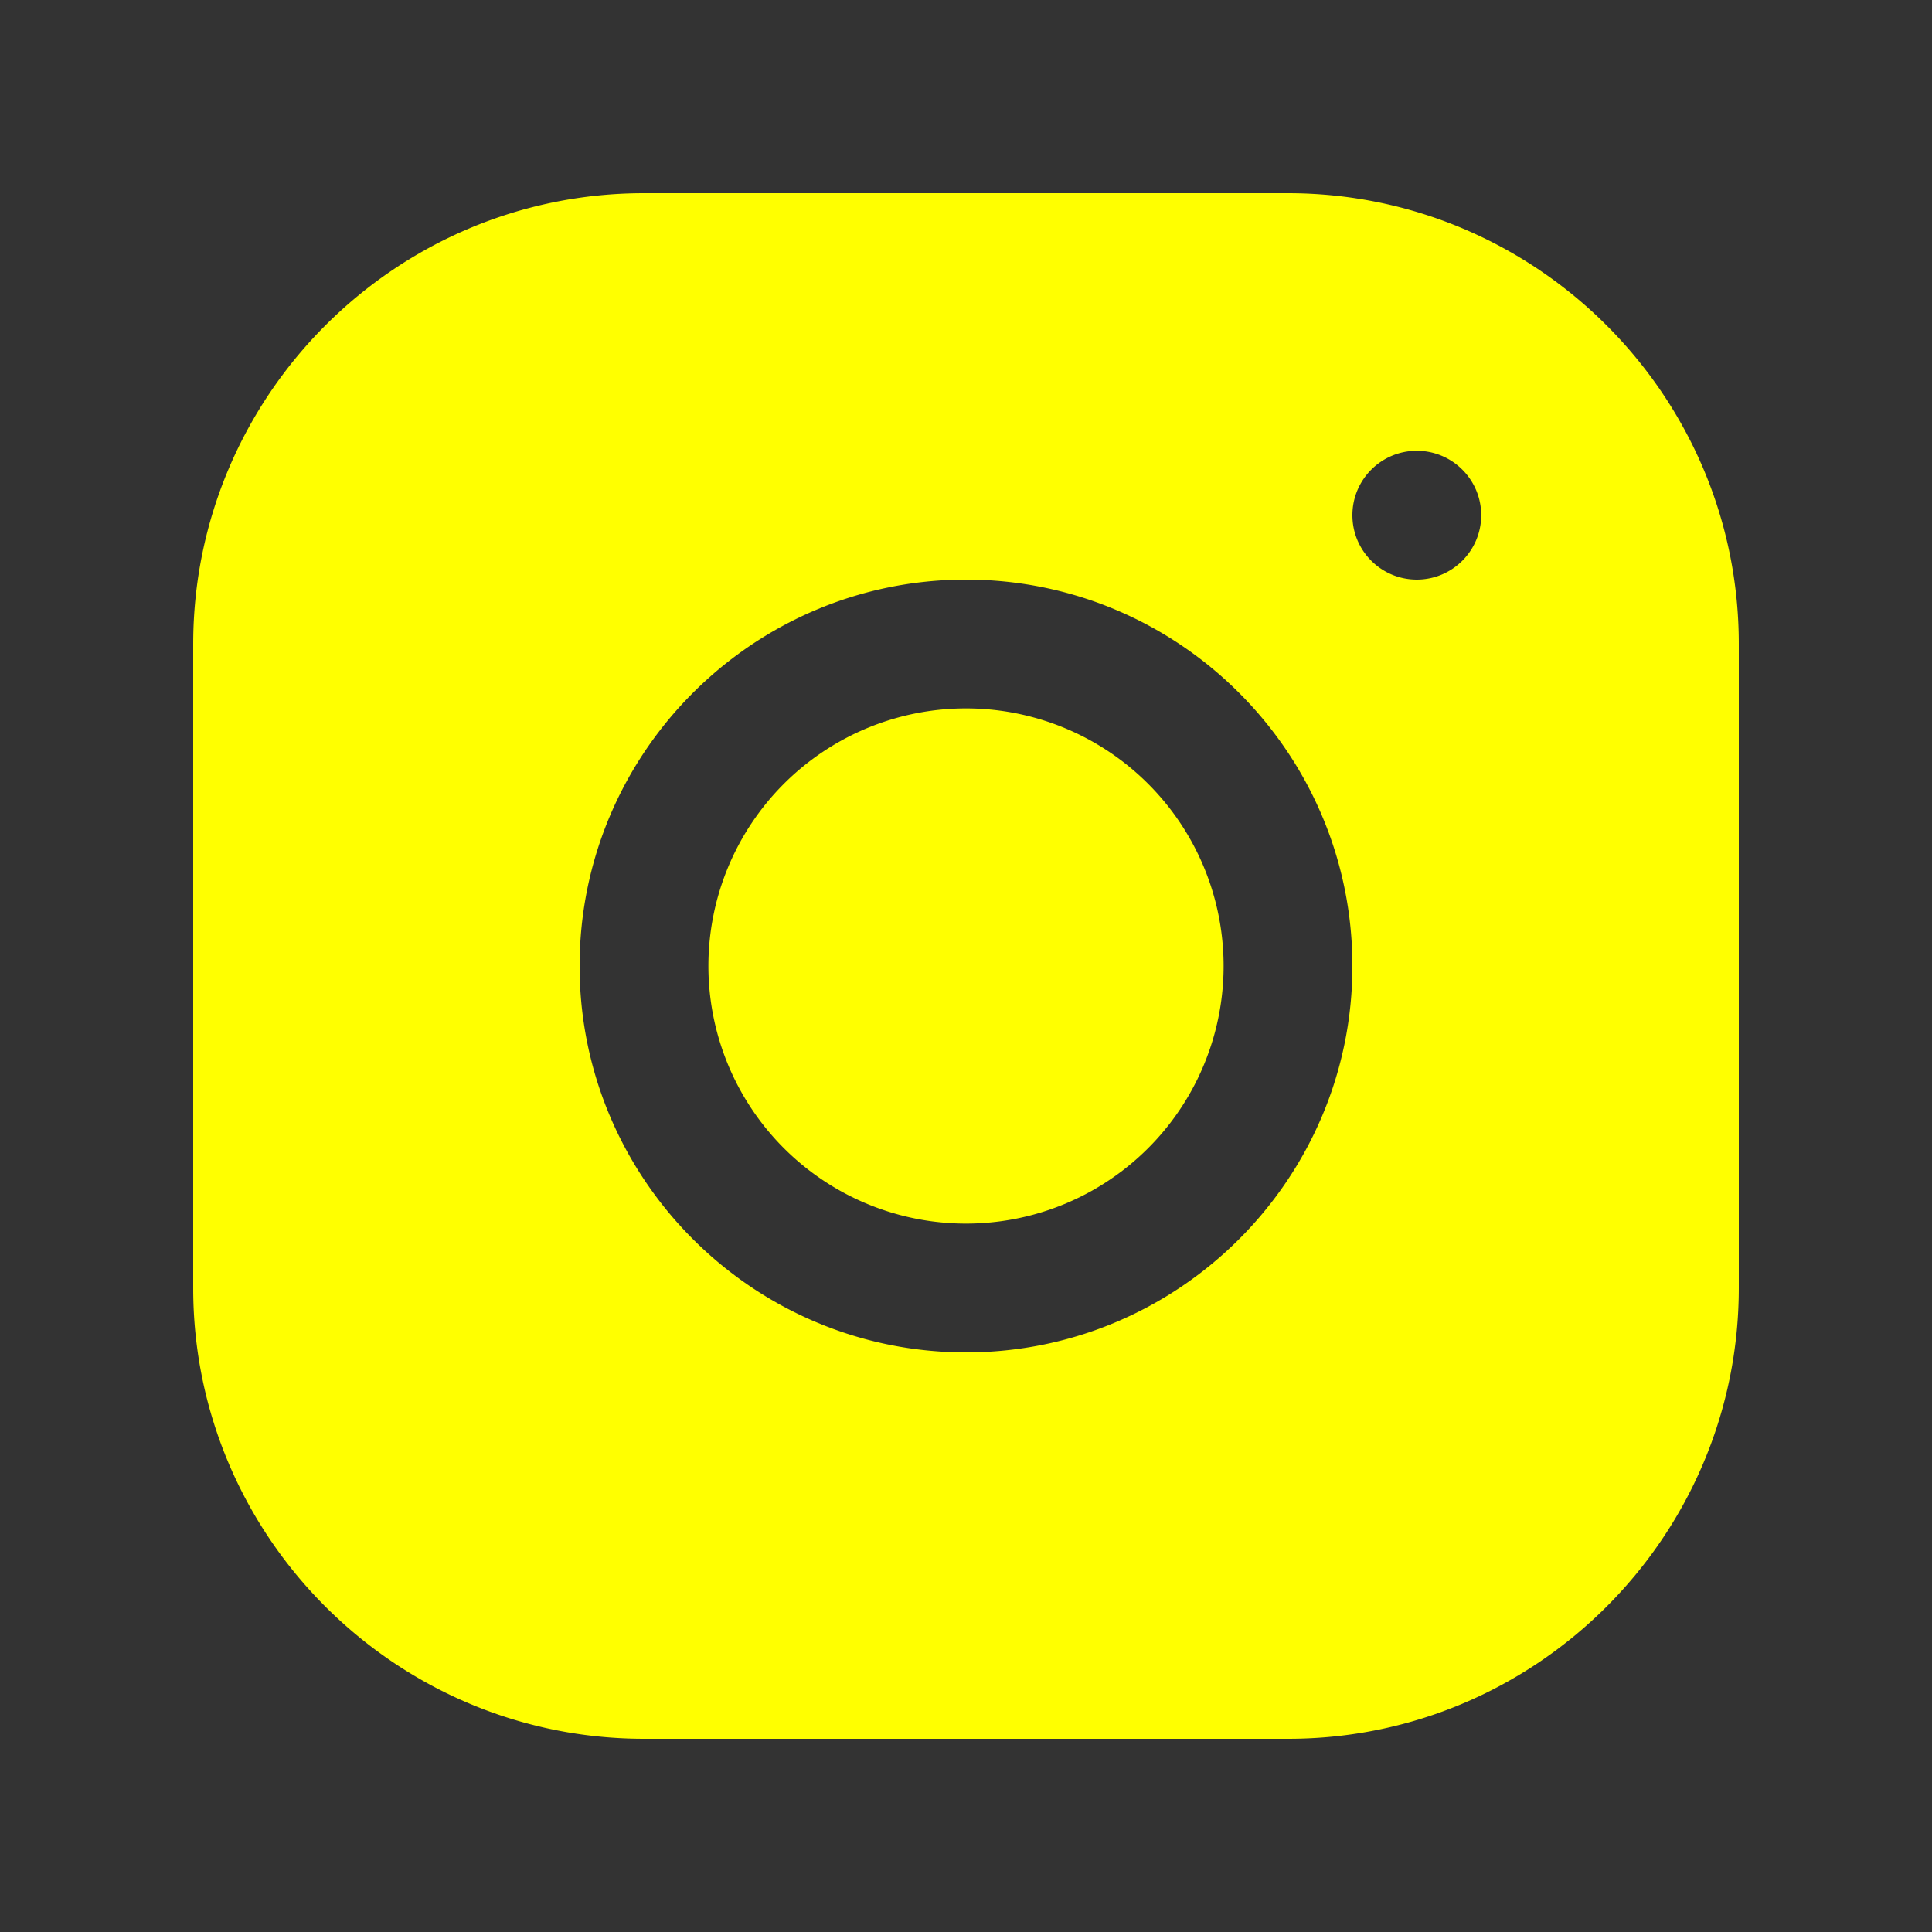 <?xml version="1.0" encoding="UTF-8" standalone="no"?>
<svg
   viewBox="0 0 30 30"
   width="90"
   height="90"
   version="1.1"
   id="svg1"
   sodipodi:docname="instagram.svg"
   inkscape:export-filename="instagram_yel.svg"
   inkscape:export-xdpi="96"
   inkscape:export-ydpi="96"
   xmlns:inkscape="http://www.inkscape.org/namespaces/inkscape"
   xmlns:sodipodi="http://sodipodi.sourceforge.net/DTD/sodipodi-0.dtd"
   xmlns="http://www.w3.org/2000/svg"
   xmlns:svg="http://www.w3.org/2000/svg">
  <rect x="0" y="0" width="30" height="30" fill="#333333" stroke="none"/>
  <defs
     id="defs1" />
  <sodipodi:namedview
     id="namedview1"
     pagecolor="#505050"
     bordercolor="#ffffff"
     borderopacity="1"
     inkscape:showpageshadow="0"
     inkscape:pageopacity="0"
     inkscape:pagecheckerboard="1"
     inkscape:deskcolor="#505050" />
  <path
     d="M 9.998,3 C 6.139,3 3,6.142 3,10.002 v 10 C 3,23.861 6.142,27 10.002,27 h 10 C 23.861,27 27,23.858 27,19.998 V 9.998 C 27,6.139 23.858,3 19.998,3 Z M 22,7 c 0.552,0 1,0.448 1,1 0,0.552 -0.448,1 -1,1 -0.552,0 -1,-0.448 -1,-1 0,-0.552 0.448,-1 1,-1 z m -7,2 c 3.309,0 6,2.691 6,6 0,3.309 -2.691,6 -6,6 -3.309,0 -6,-2.691 -6,-6 0,-3.309 2.691,-6 6,-6 z m 0,2 a 4,4 0 0 0 -4,4 4,4 0 0 0 4,4 4,4 0 0 0 4,-4 4,4 0 0 0 -4,-4 z"
     id="path1"
     style="fill:#ffff00;fill-opacity:1;stroke:none" />
</svg>
